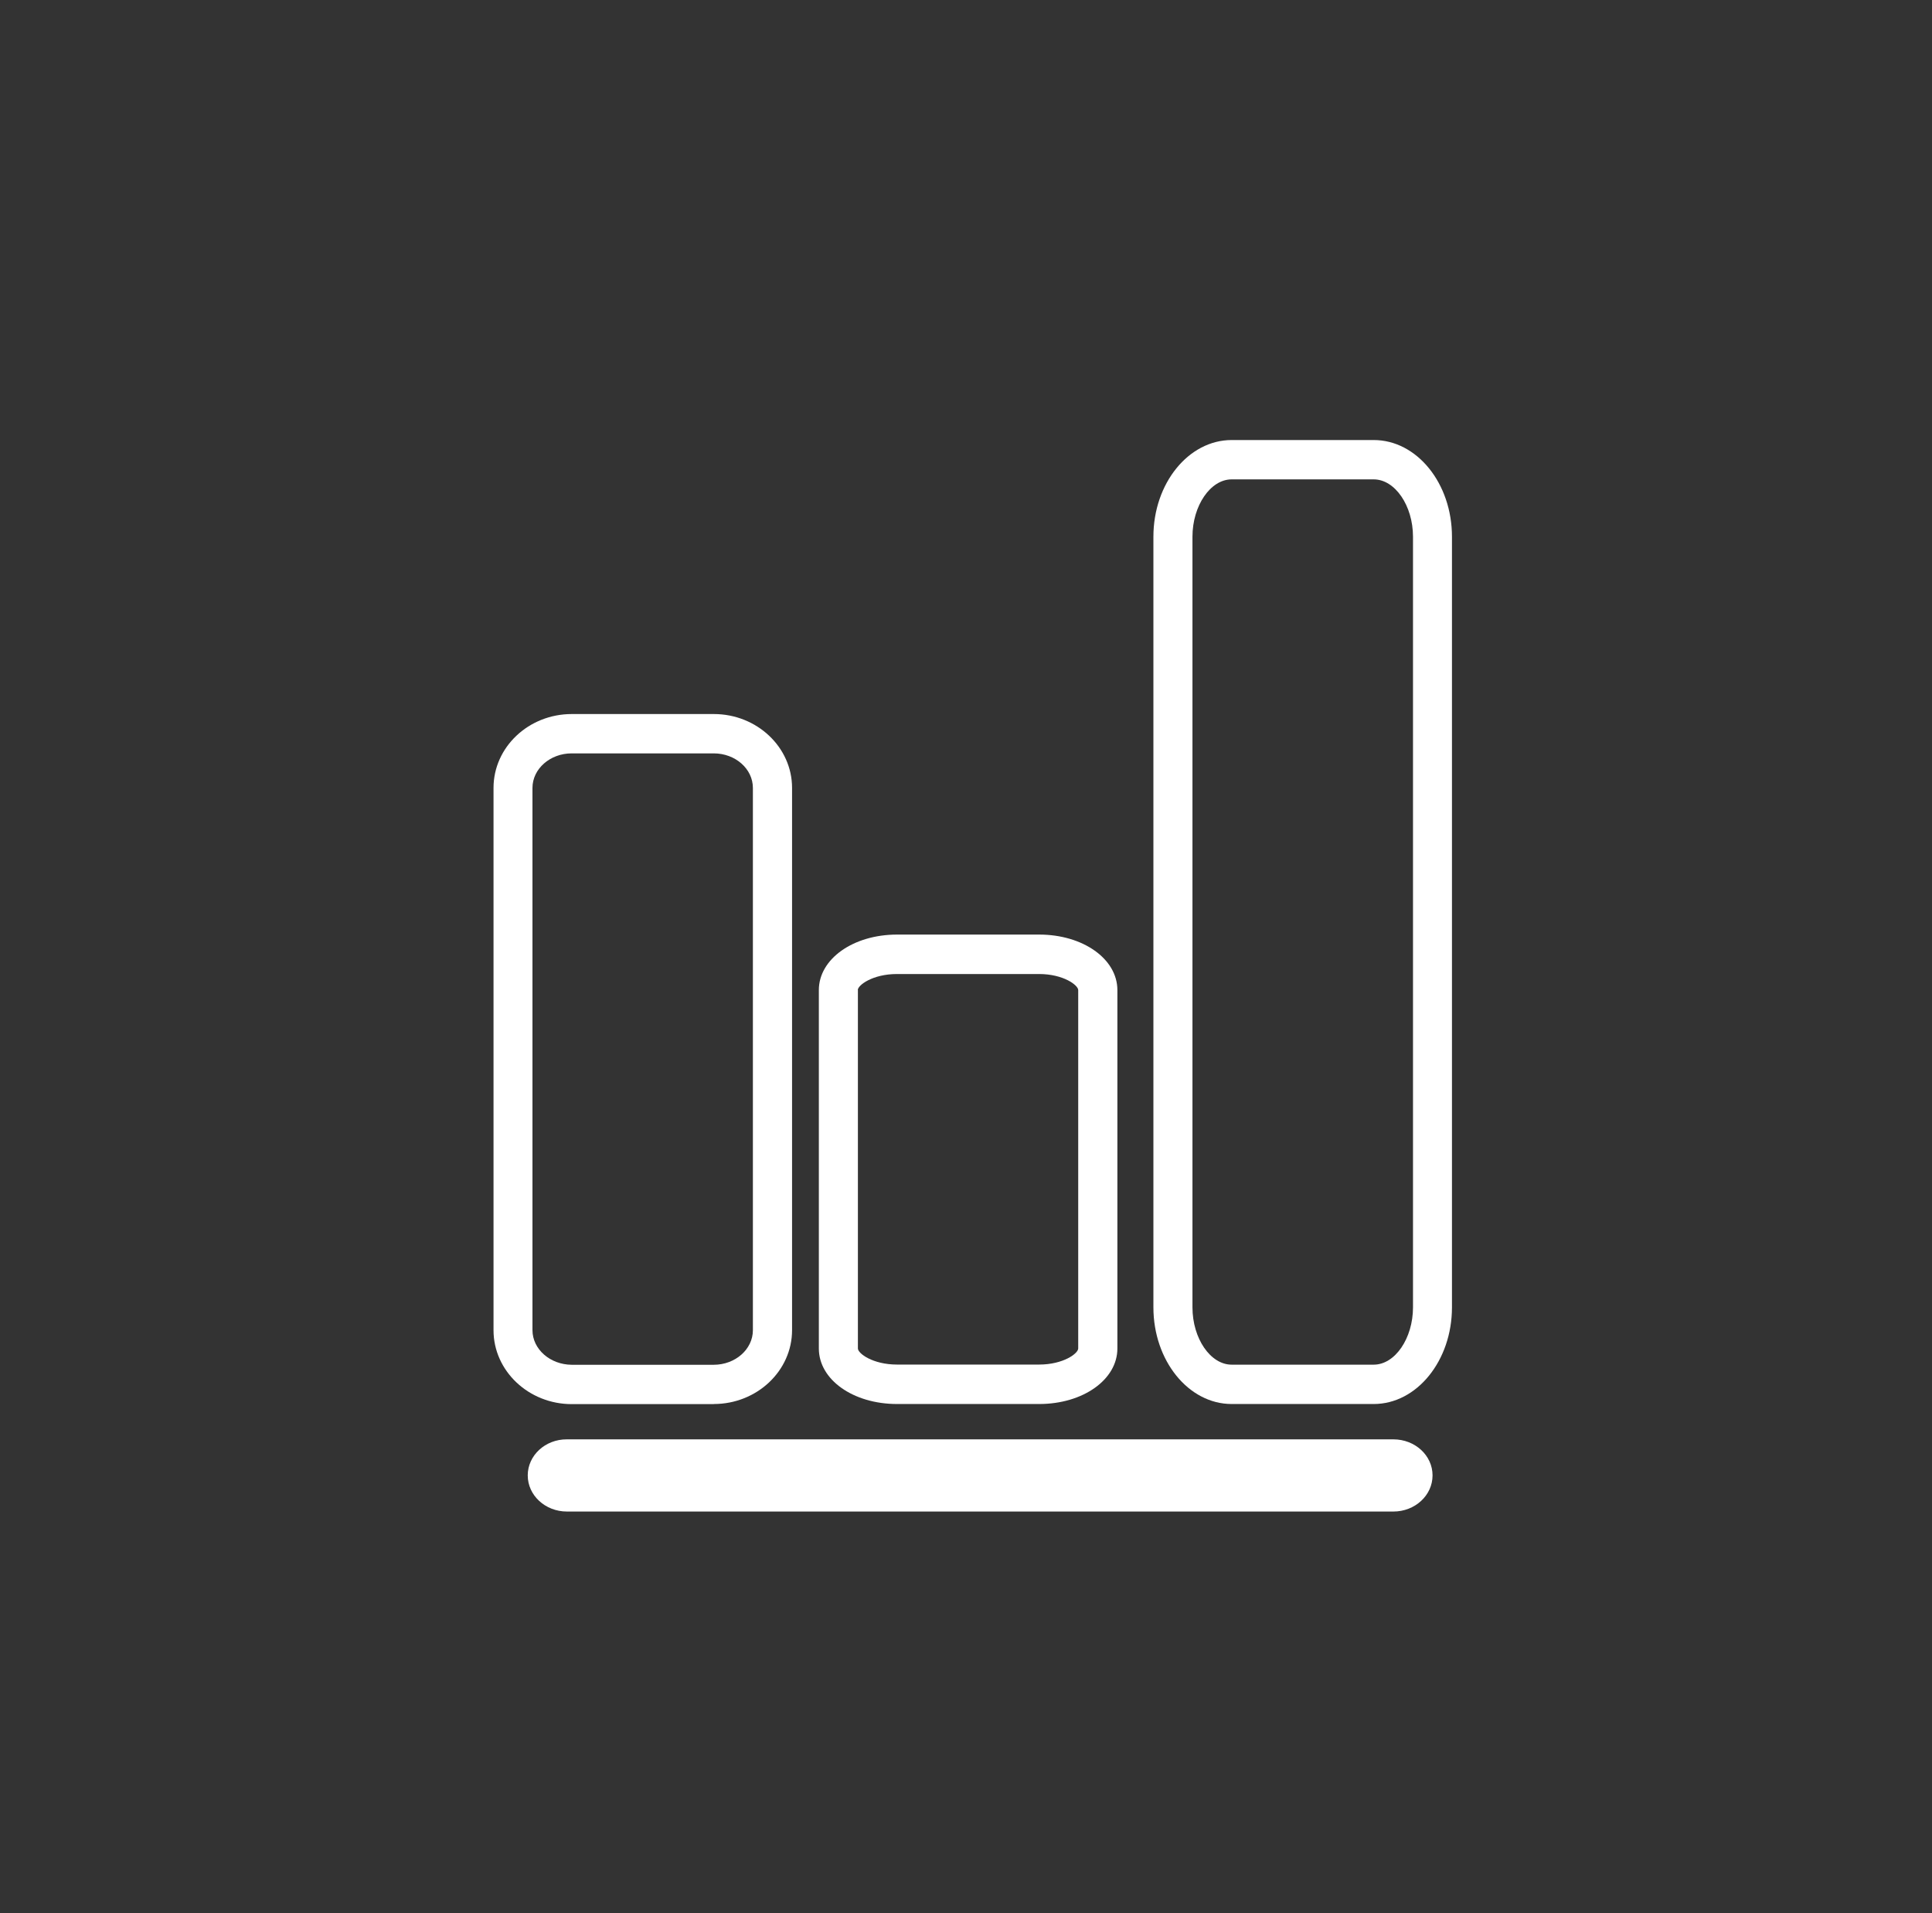 <svg width="101" height="100" viewBox="0 0 101 100" fill="none" xmlns="http://www.w3.org/2000/svg">
<rect x="0" y="0" width="101" height="100" fill="#333333" stroke="none"/>
<g clip-path="url(#clip0_1_705)">
<path d="M37.317 73.386C39.572 73.386 41.407 71.651 41.407 69.524V41.184C41.407 39.056 39.572 37.322 37.317 37.322H29.891C27.636 37.322 25.8 39.05 25.8 41.184V69.529C25.8 71.657 27.636 73.392 29.891 73.392H37.317V73.386ZM27.836 69.524V41.184C27.836 40.188 28.757 39.378 29.885 39.378H37.311C38.444 39.378 39.359 40.188 39.359 41.184V69.529C39.359 70.525 38.438 71.335 37.311 71.335H29.891C28.757 71.329 27.836 70.519 27.836 69.524Z" fill="white"/>
<path d="M64.388 23C62.133 23 60.297 25.265 60.297 28.054V68.332C60.297 71.121 62.133 73.386 64.388 73.386H71.814C74.069 73.386 75.905 71.121 75.905 68.332V28.054C75.905 25.265 74.075 23 71.814 23H64.388ZM73.868 28.054V68.332C73.868 69.953 72.929 71.329 71.814 71.329H64.388C63.278 71.329 62.339 69.959 62.339 68.332V28.054C62.339 26.433 63.278 25.056 64.388 25.056H71.814C72.929 25.056 73.868 26.433 73.868 28.054Z" fill="white"/>
<path d="M46.898 73.386H54.324C56.62 73.386 58.414 72.11 58.414 70.483V51.751C58.414 50.124 56.62 48.849 54.324 48.849H46.898C44.601 48.849 42.807 50.124 42.807 51.751V70.483C42.807 72.116 44.601 73.386 46.898 73.386ZM44.843 51.751C44.843 51.495 45.617 50.911 46.892 50.911H54.318C55.593 50.911 56.366 51.495 56.366 51.751V70.483C56.366 70.74 55.593 71.324 54.318 71.324H46.898C45.622 71.324 44.849 70.74 44.849 70.483V51.751H44.843Z" fill="white"/>
<path d="M27.589 77.117C27.589 78.16 28.504 79.006 29.637 79.006H72.842C73.975 79.006 74.89 78.16 74.89 77.117C74.89 76.074 73.975 75.233 72.842 75.233H29.631C28.504 75.228 27.589 76.074 27.589 77.117Z" fill="white"/>
</g>
<defs>
<clipPath id="clip0_1_705">
<rect width="50.105" height="56" fill="white" transform="translate(25.8 23)"/>
</clipPath>
</defs>
</svg>
